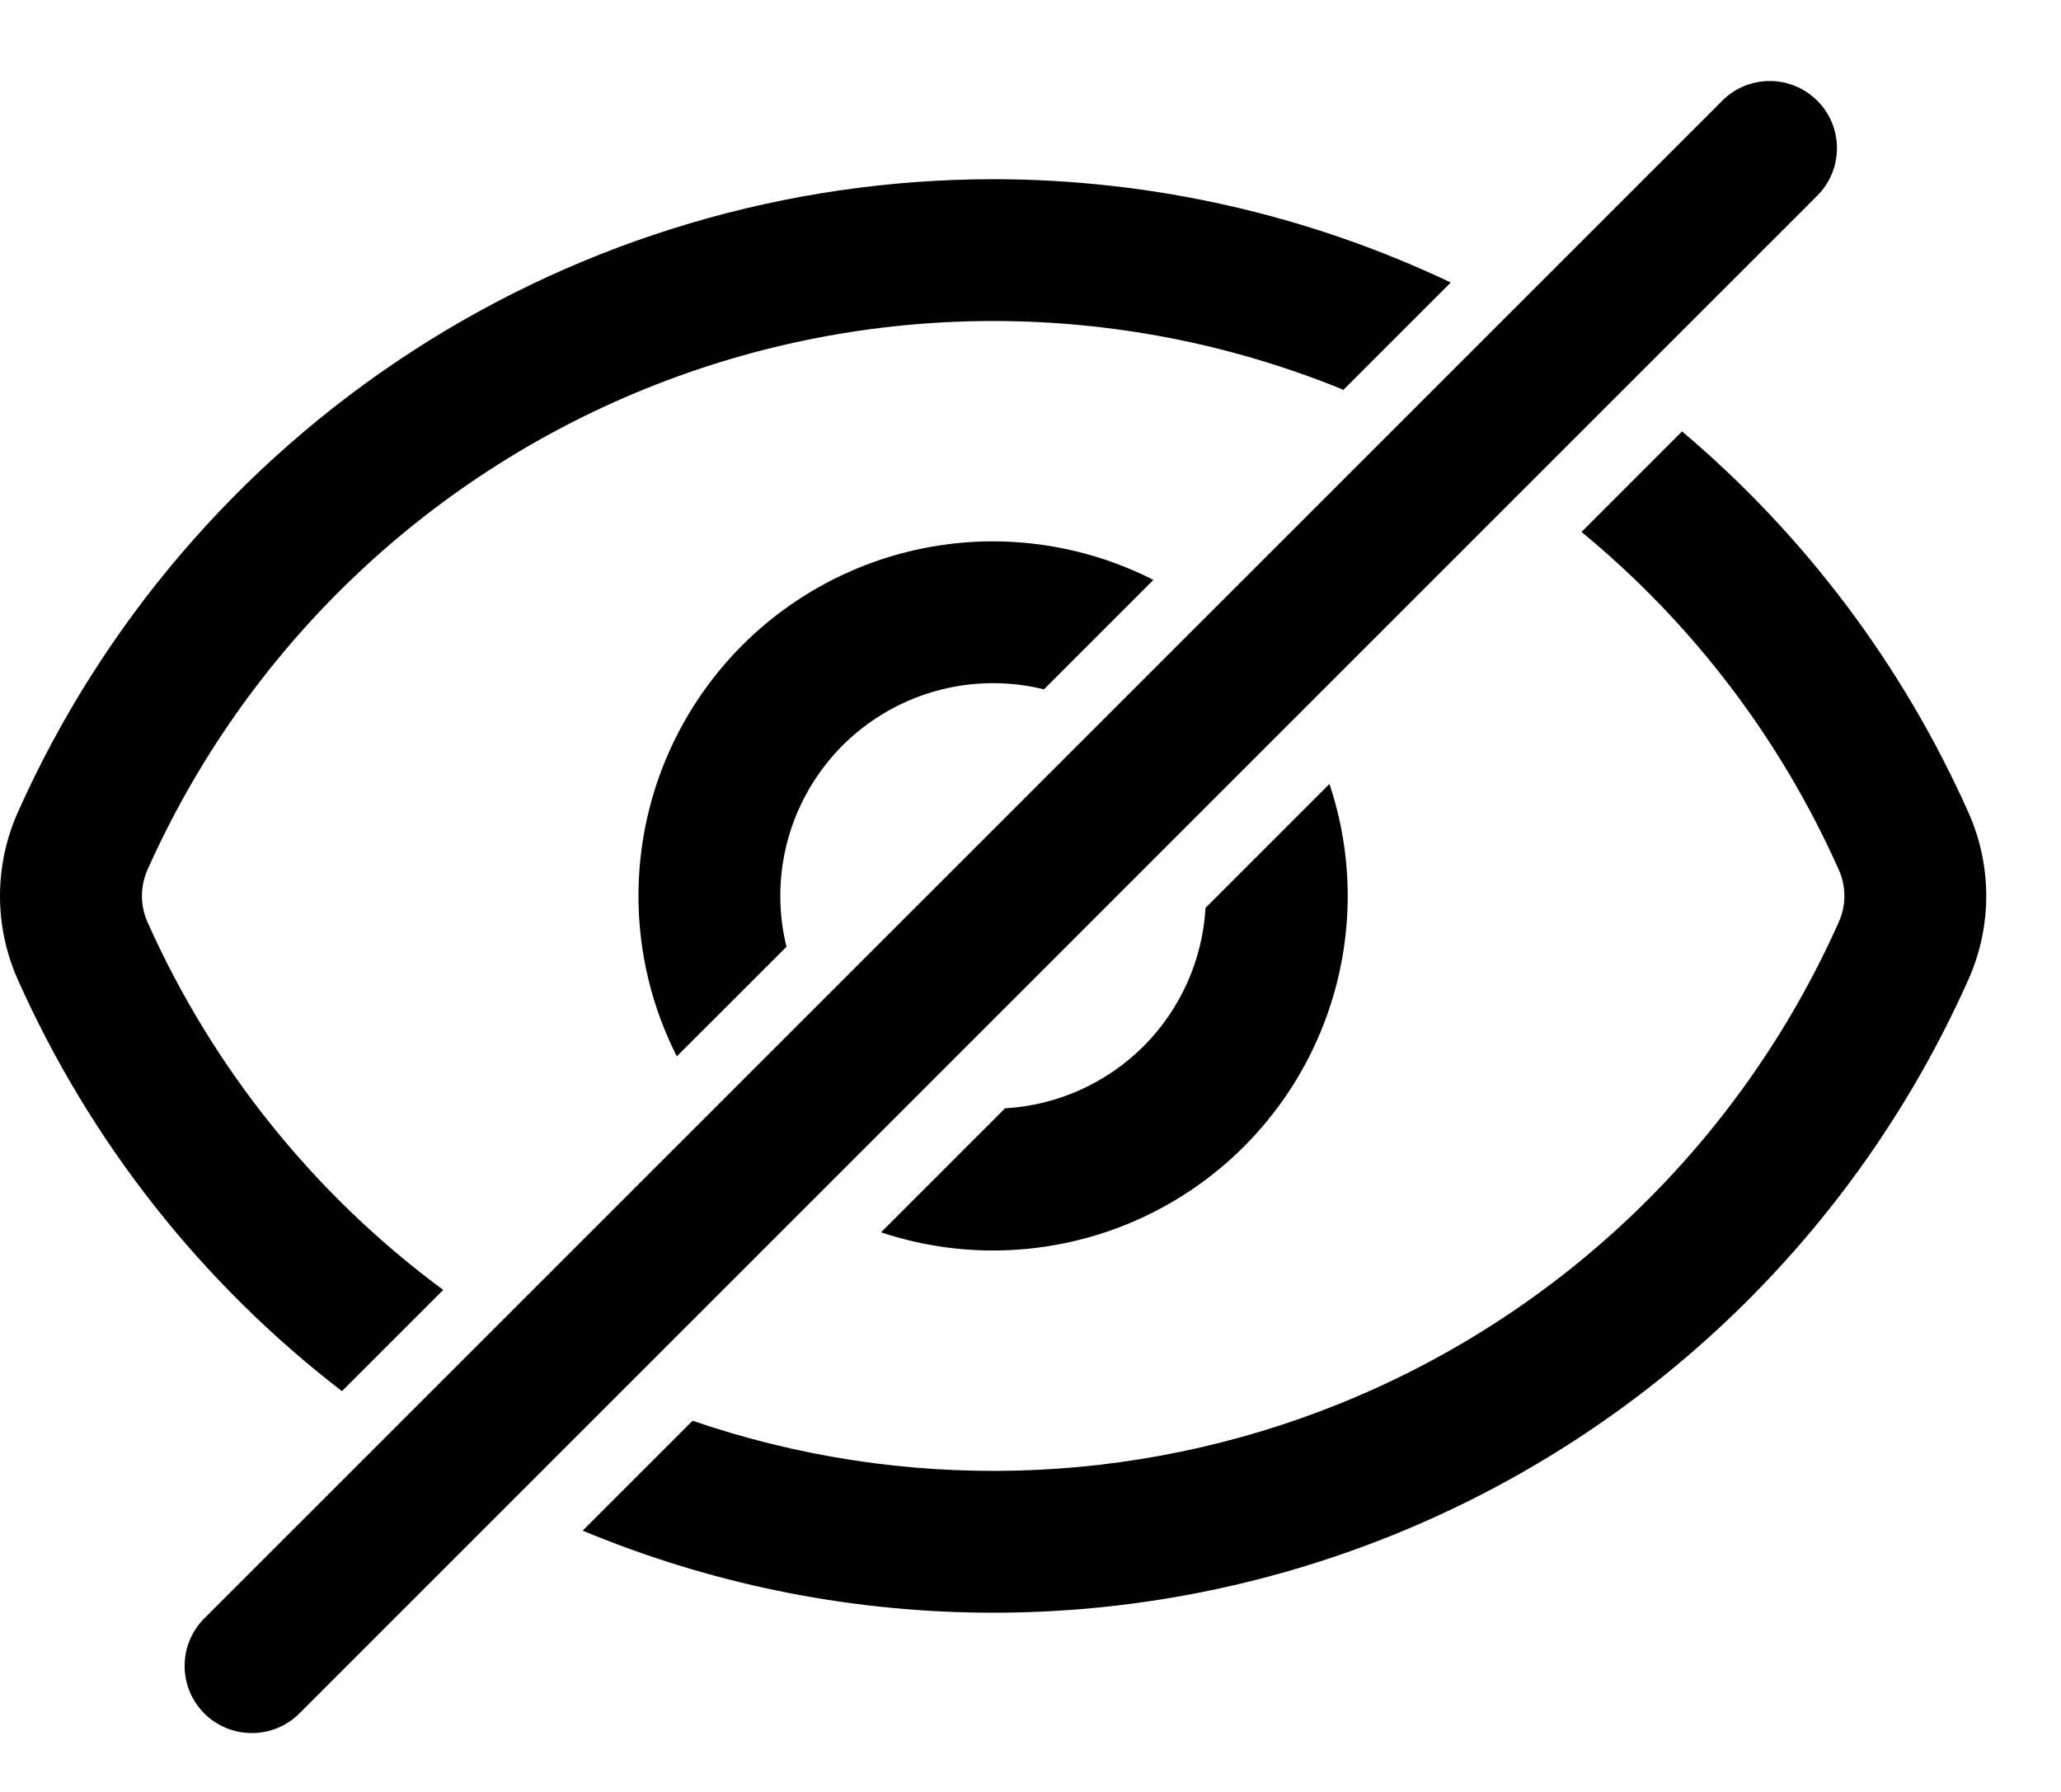 <svg width="23" height="20" viewBox="0 0 23 20" fill="none" xmlns="http://www.w3.org/2000/svg">
<path fill-rule="evenodd" clip-rule="evenodd" d="M20.28 2.184C20.573 1.891 20.573 1.416 20.28 1.124C19.987 0.831 19.513 0.831 19.22 1.124L2.28 18.063C1.987 18.356 1.987 18.831 2.28 19.124C2.573 19.416 3.048 19.416 3.341 19.124L20.28 2.184ZM11.083 2C12.856 2.001 14.6 2.398 16.19 3.153L14.992 4.351L14.954 4.335C12.471 3.332 9.696 3.332 7.213 4.335C4.73 5.338 2.734 7.266 1.644 9.712C1.564 9.896 1.564 10.104 1.644 10.287C2.377 11.933 3.521 13.344 4.946 14.397L3.816 15.527C2.26 14.33 1.01 12.756 0.198 10.932C-0.066 10.339 -0.066 9.662 0.198 9.068C1.136 6.965 2.664 5.178 4.595 3.924C6.527 2.67 8.78 2.002 11.083 2ZM17.649 5.937L18.771 4.815C20.138 5.97 21.233 7.422 21.967 9.068C22.232 9.661 22.232 10.339 21.967 10.932C20.711 13.753 18.409 15.976 15.546 17.132C12.683 18.289 9.483 18.289 6.62 17.132C6.58 17.116 6.541 17.1 6.502 17.084L7.729 15.857C10.076 16.663 12.642 16.599 14.954 15.665C17.436 14.662 19.433 12.734 20.522 10.287C20.603 10.104 20.603 9.896 20.522 9.712C19.865 8.235 18.876 6.947 17.649 5.937ZM11.082 13.957C10.653 13.957 10.231 13.887 9.832 13.754L11.216 12.37C11.797 12.337 12.347 12.091 12.761 11.678C13.174 11.264 13.42 10.714 13.453 10.133L14.836 8.75C14.97 9.149 15.04 9.571 15.04 10C15.04 11.049 14.623 12.056 13.881 12.798C13.139 13.54 12.132 13.957 11.082 13.957ZM11.082 7.625C11.275 7.625 11.466 7.648 11.65 7.694L12.872 6.472C12.322 6.193 11.71 6.043 11.082 6.042C10.033 6.042 9.026 6.459 8.284 7.201C7.542 7.944 7.125 8.95 7.125 10C7.125 10.628 7.274 11.24 7.553 11.79L8.777 10.567C8.731 10.383 8.708 10.192 8.708 9.999C8.708 9.37 8.958 8.766 9.403 8.32C9.849 7.875 10.453 7.625 11.082 7.625Z" fill="black"/>
</svg>
